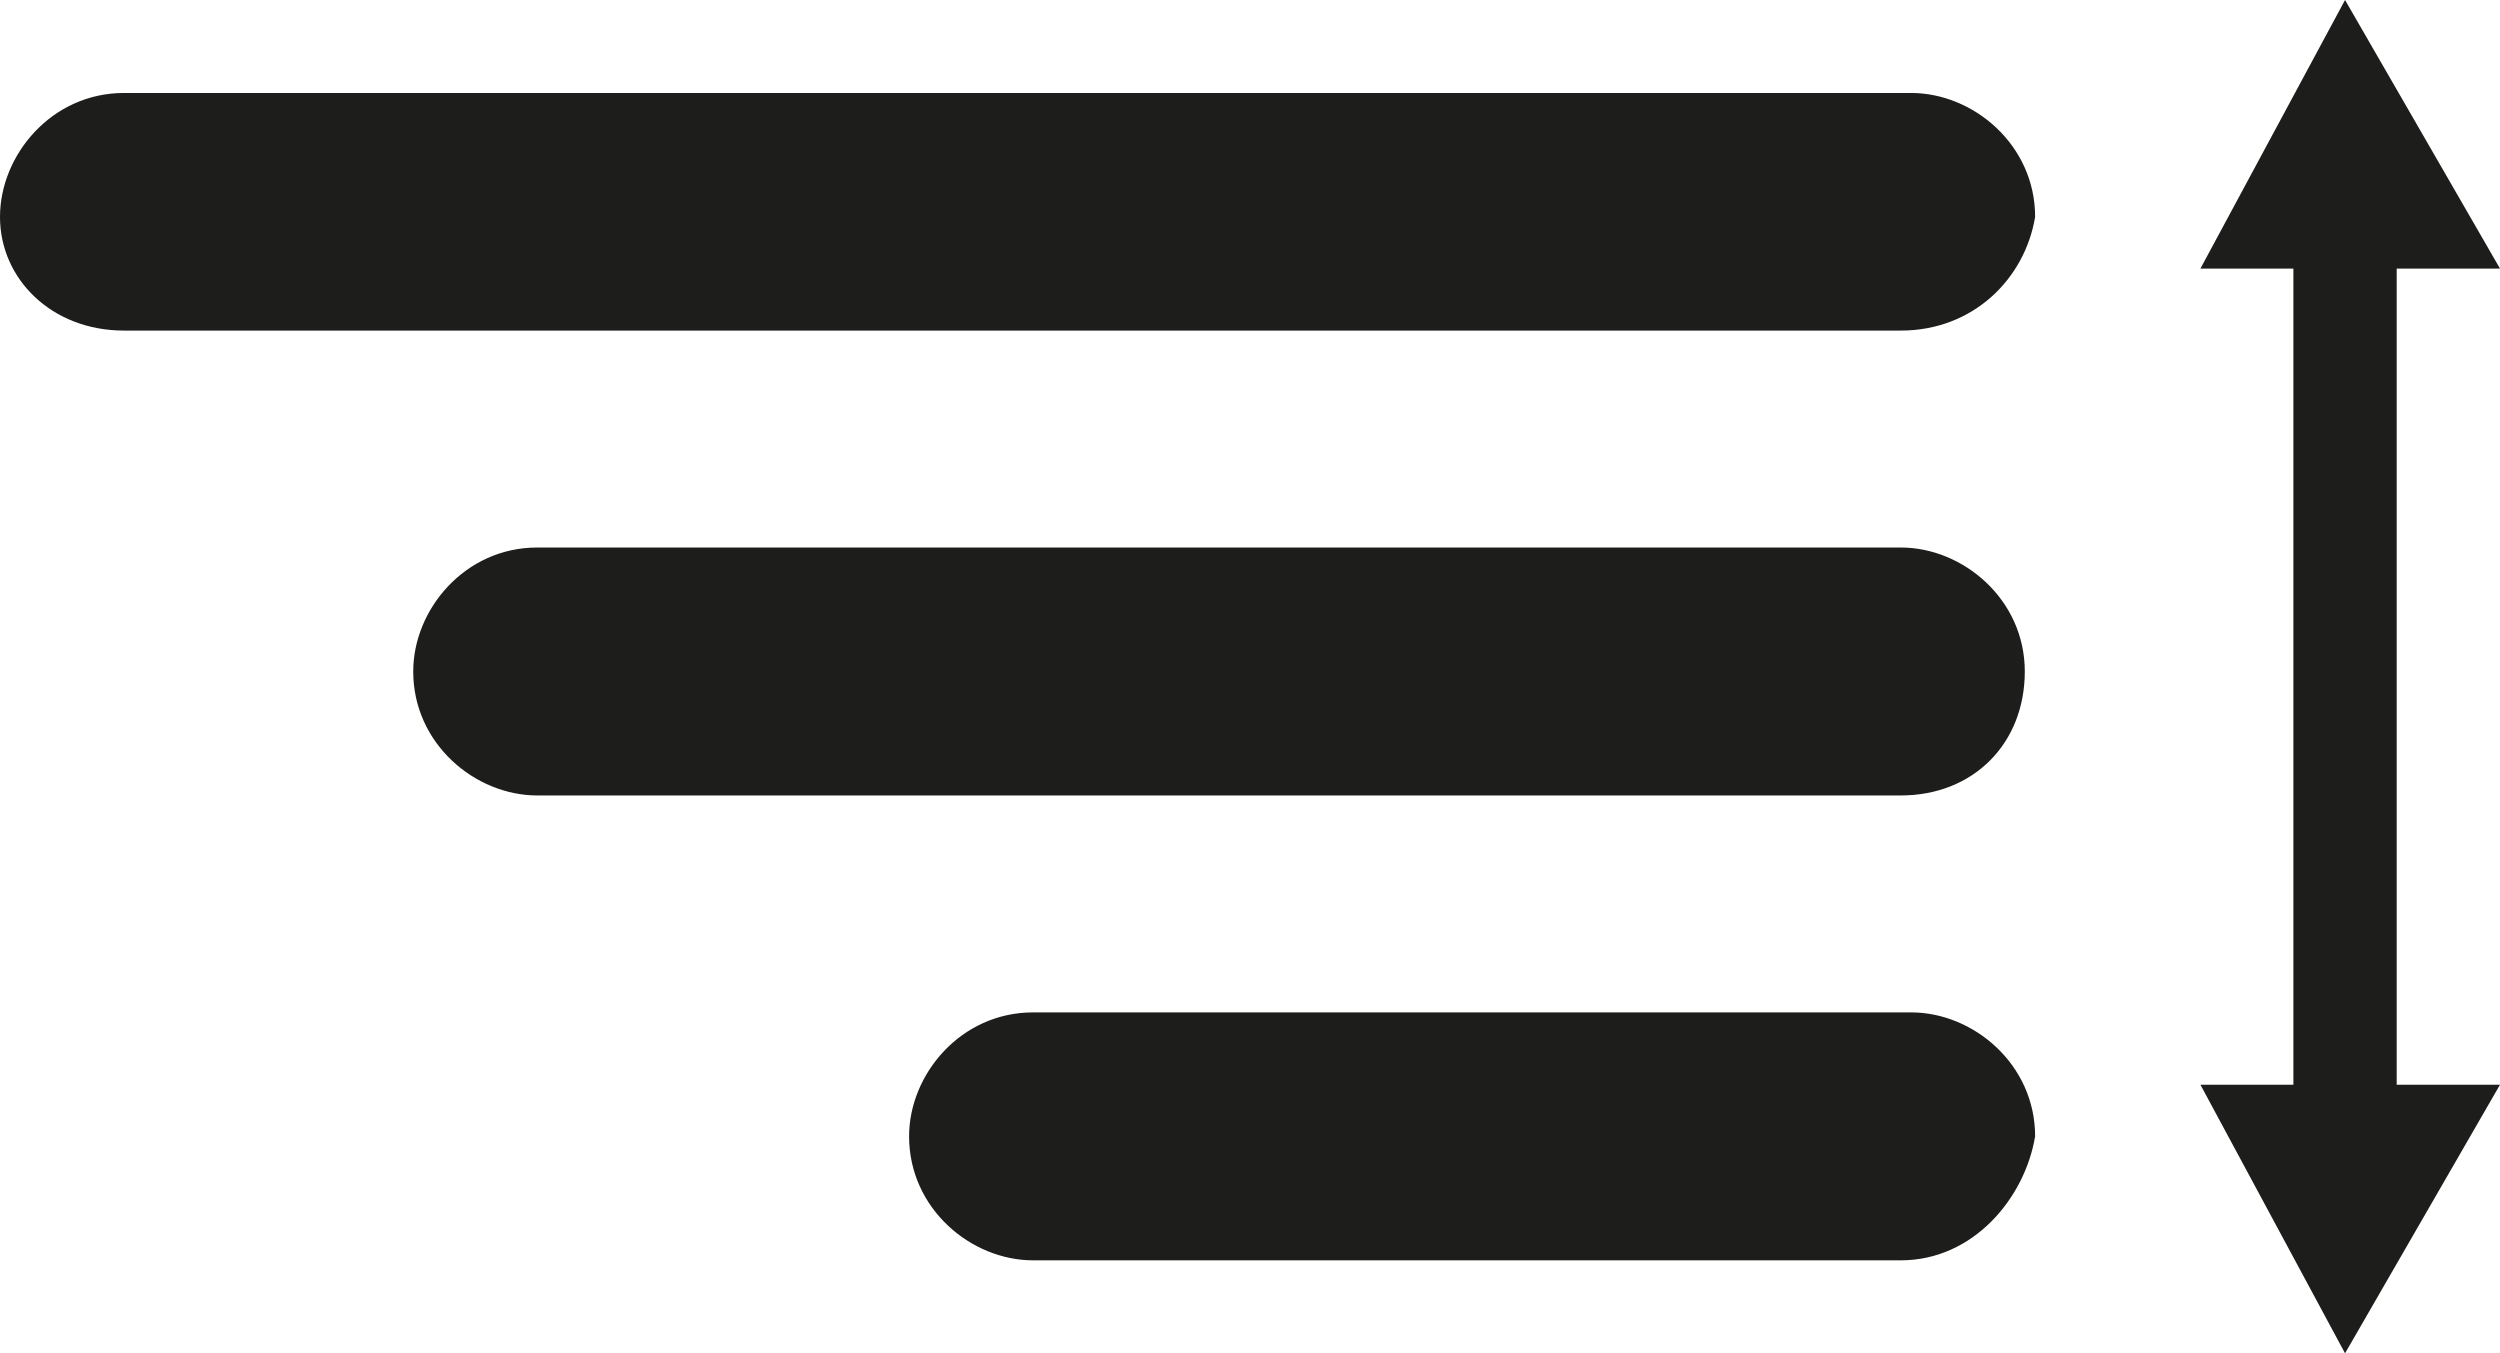 <?xml version="1.0" encoding="utf-8"?>
<!-- Generator: Adobe Illustrator 19.2.0, SVG Export Plug-In . SVG Version: 6.00 Build 0)  -->
<svg version="1.1" id="Layer_1" xmlns="http://www.w3.org/2000/svg" xmlns:xlink="http://www.w3.org/1999/xlink" x="0px" y="0px"
	 viewBox="0 0 24.2 13.1" style="enable-background:new 0 0 24.2 13.1;" xml:space="preserve">
<style type="text/css">
	.st0{fill:#1D1D1B;}
</style>
<path class="st0" d="M18.4,3.2H1.2C0.5,3.2,0,2.7,0,2.1v0c0-0.6,0.5-1.2,1.2-1.2h17.3c0.6,0,1.2,0.5,1.2,1.2v0
	C19.6,2.7,19.1,3.2,18.4,3.2z"/>
<path class="st0" d="M18.4,7.7H5.2c-0.6,0-1.2-0.5-1.2-1.2v0c0-0.6,0.5-1.2,1.2-1.2h13.2c0.6,0,1.2,0.5,1.2,1.2v0
	C19.6,7.2,19.1,7.7,18.4,7.7z"/>
<path class="st0" d="M18.4,12.2H10c-0.6,0-1.2-0.5-1.2-1.2v0c0-0.6,0.5-1.2,1.2-1.2h8.5c0.6,0,1.2,0.5,1.2,1.2v0
	C19.6,11.6,19.1,12.2,18.4,12.2z"/>
<g>
	<rect x="22.2" y="2.2" class="st0" width="1" height="8.8"/>
	<g>
		<polygon class="st0" points="24.2,10.5 22.7,13.1 21.3,10.5 		"/>
	</g>
	<g>
		<polygon class="st0" points="24.2,2.6 22.7,0 21.3,2.6 		"/>
	</g>
</g>
</svg>
